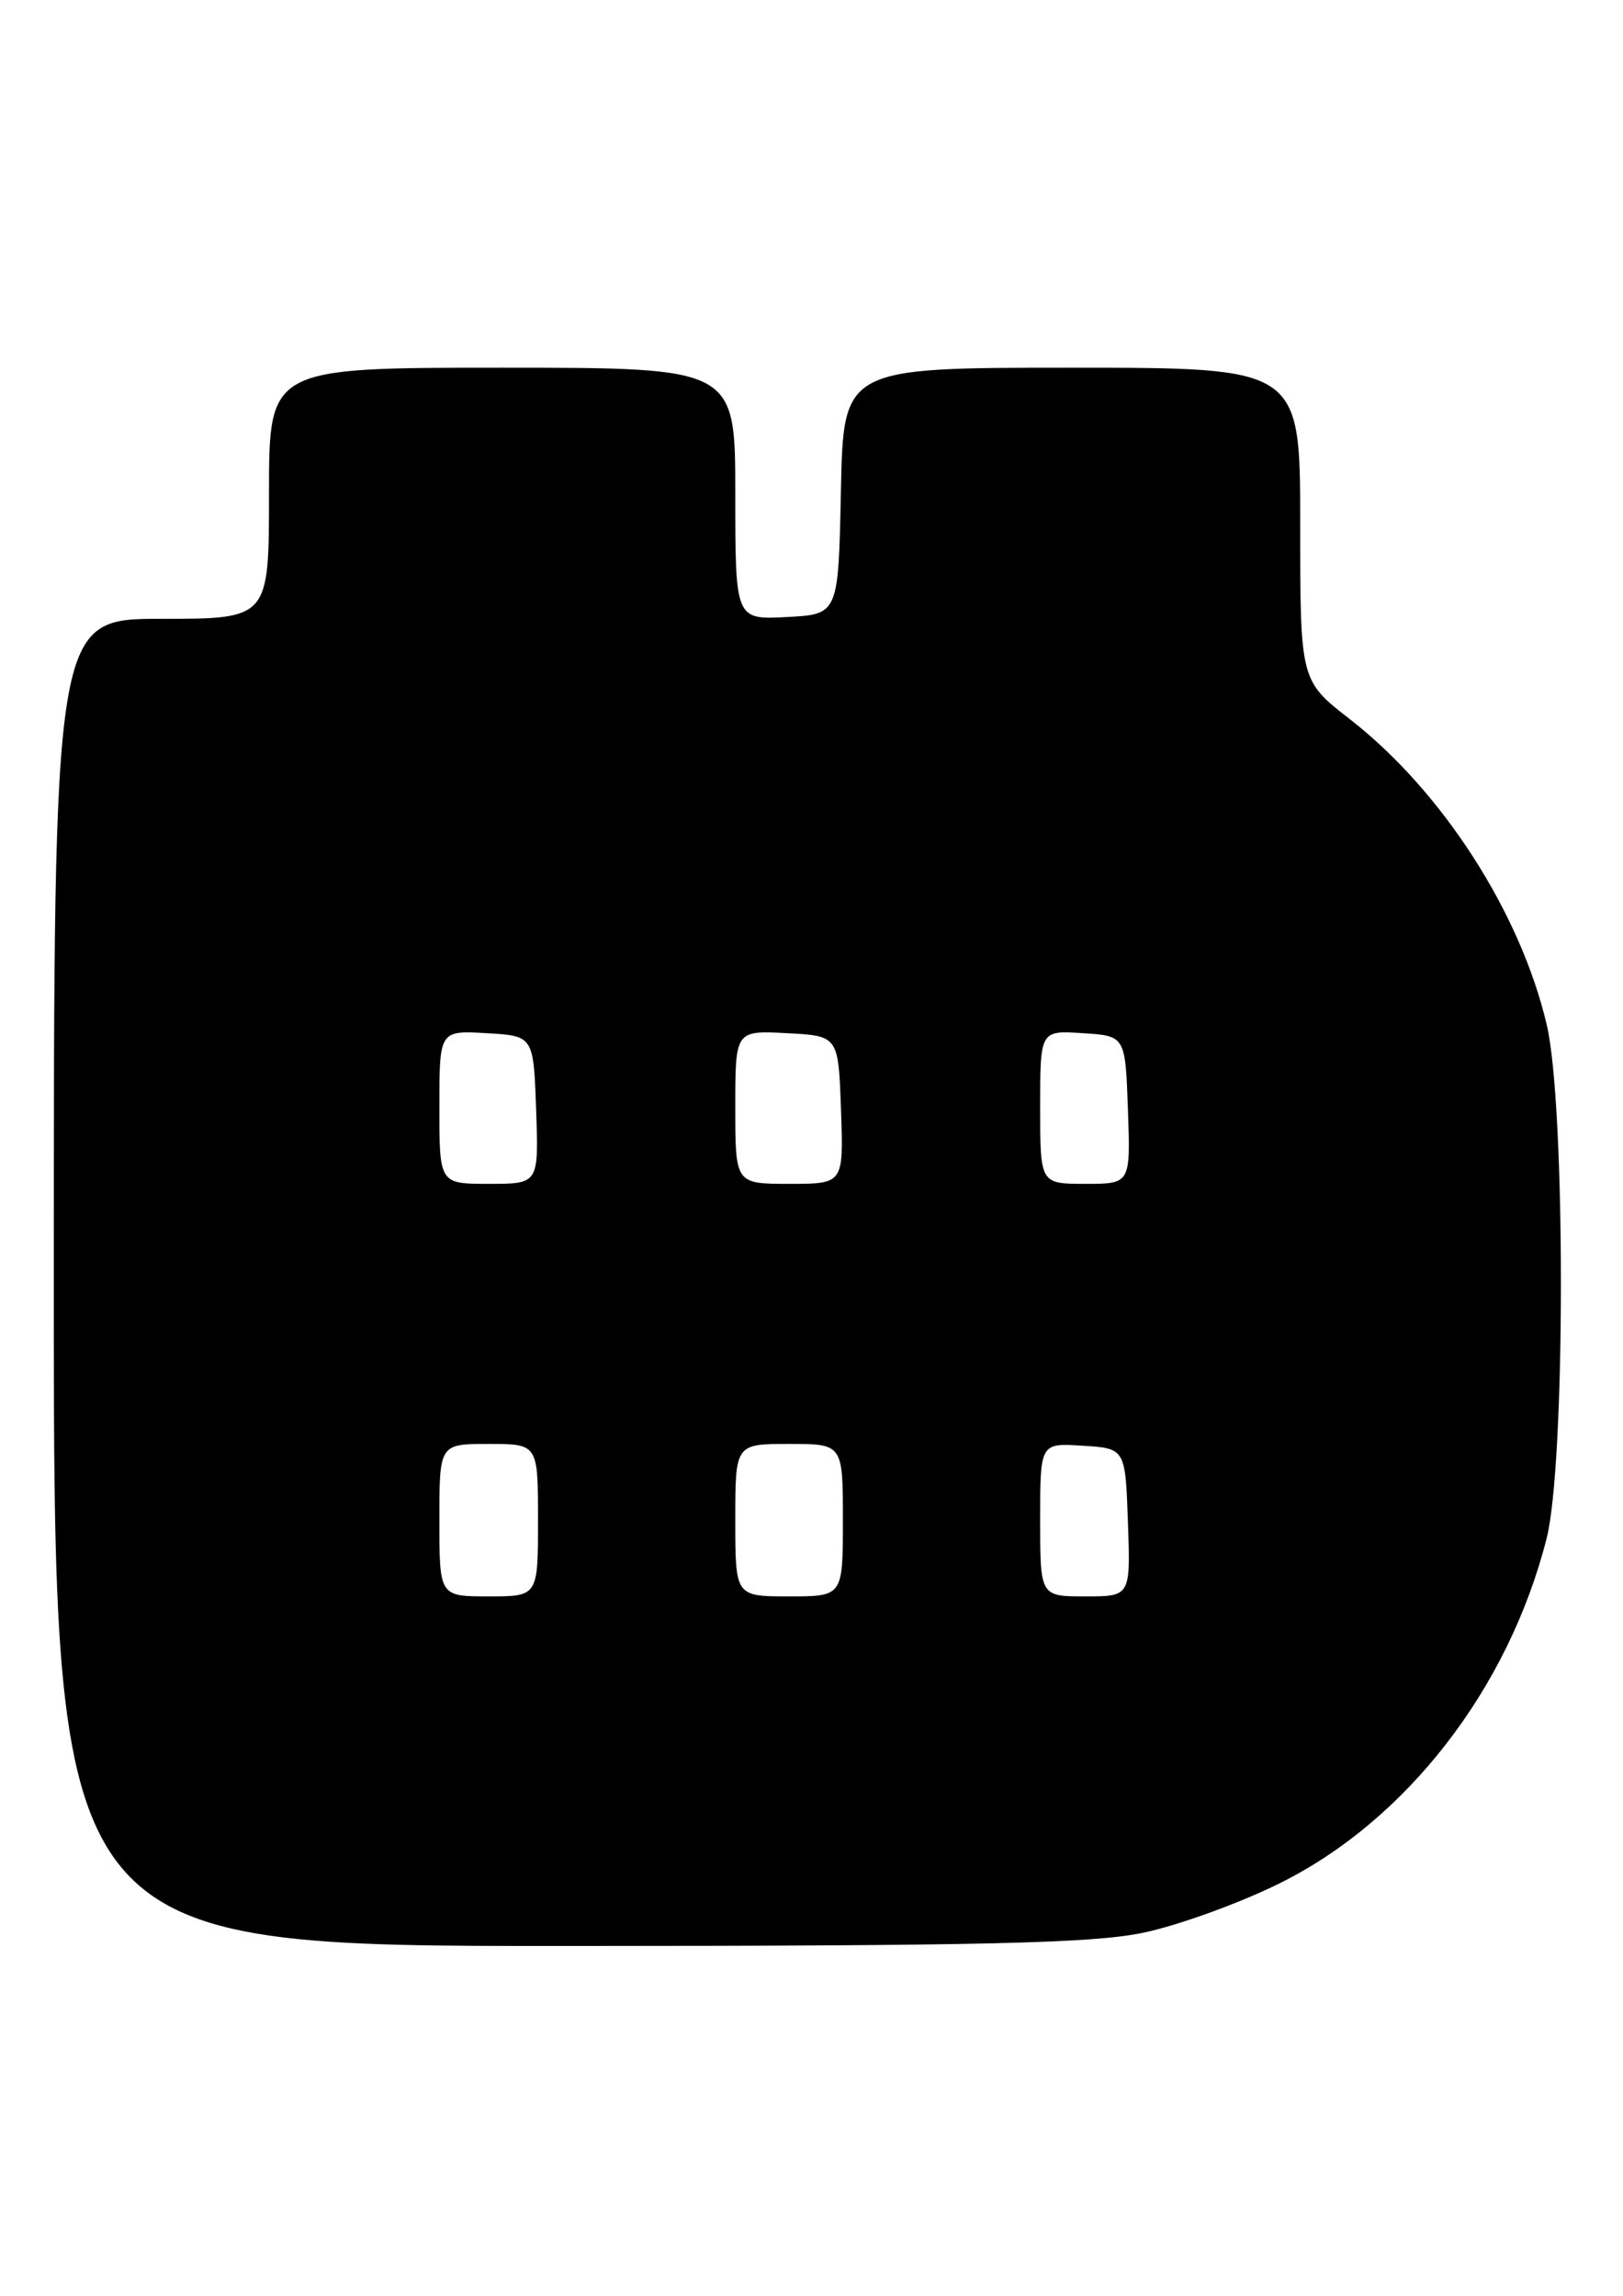 <?xml version="1.0" encoding="UTF-8" standalone="no"?>
<!DOCTYPE svg PUBLIC "-//W3C//DTD SVG 1.1//EN" "http://www.w3.org/Graphics/SVG/1.1/DTD/svg11.dtd" >
<svg xmlns="http://www.w3.org/2000/svg" xmlns:xlink="http://www.w3.org/1999/xlink" version="1.1" viewBox="0 0 181 256">
 <g >
 <path fill="currentColor"
d=" M 127.50 215.50 C 131.35 214.70 138.15 212.24 142.61 210.04 C 156.80 203.05 168.22 188.33 172.48 171.54 C 174.60 163.22 174.61 123.19 172.49 114.24 C 169.54 101.71 160.83 88.20 150.54 80.19 C 145.00 75.88 145.00 75.88 145.00 58.44 C 145.00 41.00 145.00 41.00 119.53 41.00 C 94.06 41.00 94.06 41.00 93.78 54.75 C 93.50 68.50 93.50 68.50 87.75 68.80 C 82.00 69.10 82.00 69.10 82.00 55.05 C 82.00 41.00 82.00 41.00 56.00 41.00 C 30.00 41.00 30.00 41.00 30.00 55.00 C 30.00 69.00 30.00 69.00 18.00 69.00 C 6.00 69.00 6.00 69.00 6.00 143.00 C 6.00 217.00 6.00 217.00 63.25 216.98 C 109.62 216.97 121.83 216.69 127.50 215.50 Z  M 49.00 169.50 C 49.00 161.00 49.00 161.00 54.50 161.00 C 60.00 161.00 60.00 161.00 60.00 169.50 C 60.00 178.00 60.00 178.00 54.50 178.00 C 49.00 178.00 49.00 178.00 49.00 169.50 Z  M 82.00 169.50 C 82.00 161.00 82.00 161.00 88.00 161.00 C 94.00 161.00 94.00 161.00 94.00 169.50 C 94.00 178.00 94.00 178.00 88.00 178.00 C 82.00 178.00 82.00 178.00 82.00 169.50 Z  M 116.00 169.45 C 116.00 160.89 116.00 160.89 120.75 161.20 C 125.50 161.50 125.50 161.50 125.79 169.75 C 126.08 178.00 126.08 178.00 121.04 178.00 C 116.00 178.00 116.00 178.00 116.00 169.45 Z  M 49.00 123.45 C 49.00 114.90 49.00 114.90 54.25 115.20 C 59.50 115.50 59.50 115.50 59.79 123.75 C 60.08 132.00 60.08 132.00 54.54 132.00 C 49.00 132.00 49.00 132.00 49.00 123.45 Z  M 82.00 123.45 C 82.00 114.90 82.00 114.90 87.75 115.20 C 93.50 115.50 93.50 115.50 93.79 123.75 C 94.08 132.00 94.08 132.00 88.04 132.00 C 82.00 132.00 82.00 132.00 82.00 123.45 Z  M 116.00 123.45 C 116.00 114.89 116.00 114.89 120.75 115.20 C 125.50 115.50 125.50 115.50 125.79 123.75 C 126.08 132.00 126.08 132.00 121.04 132.00 C 116.00 132.00 116.00 132.00 116.00 123.45 Z "/>
</g>
</svg>